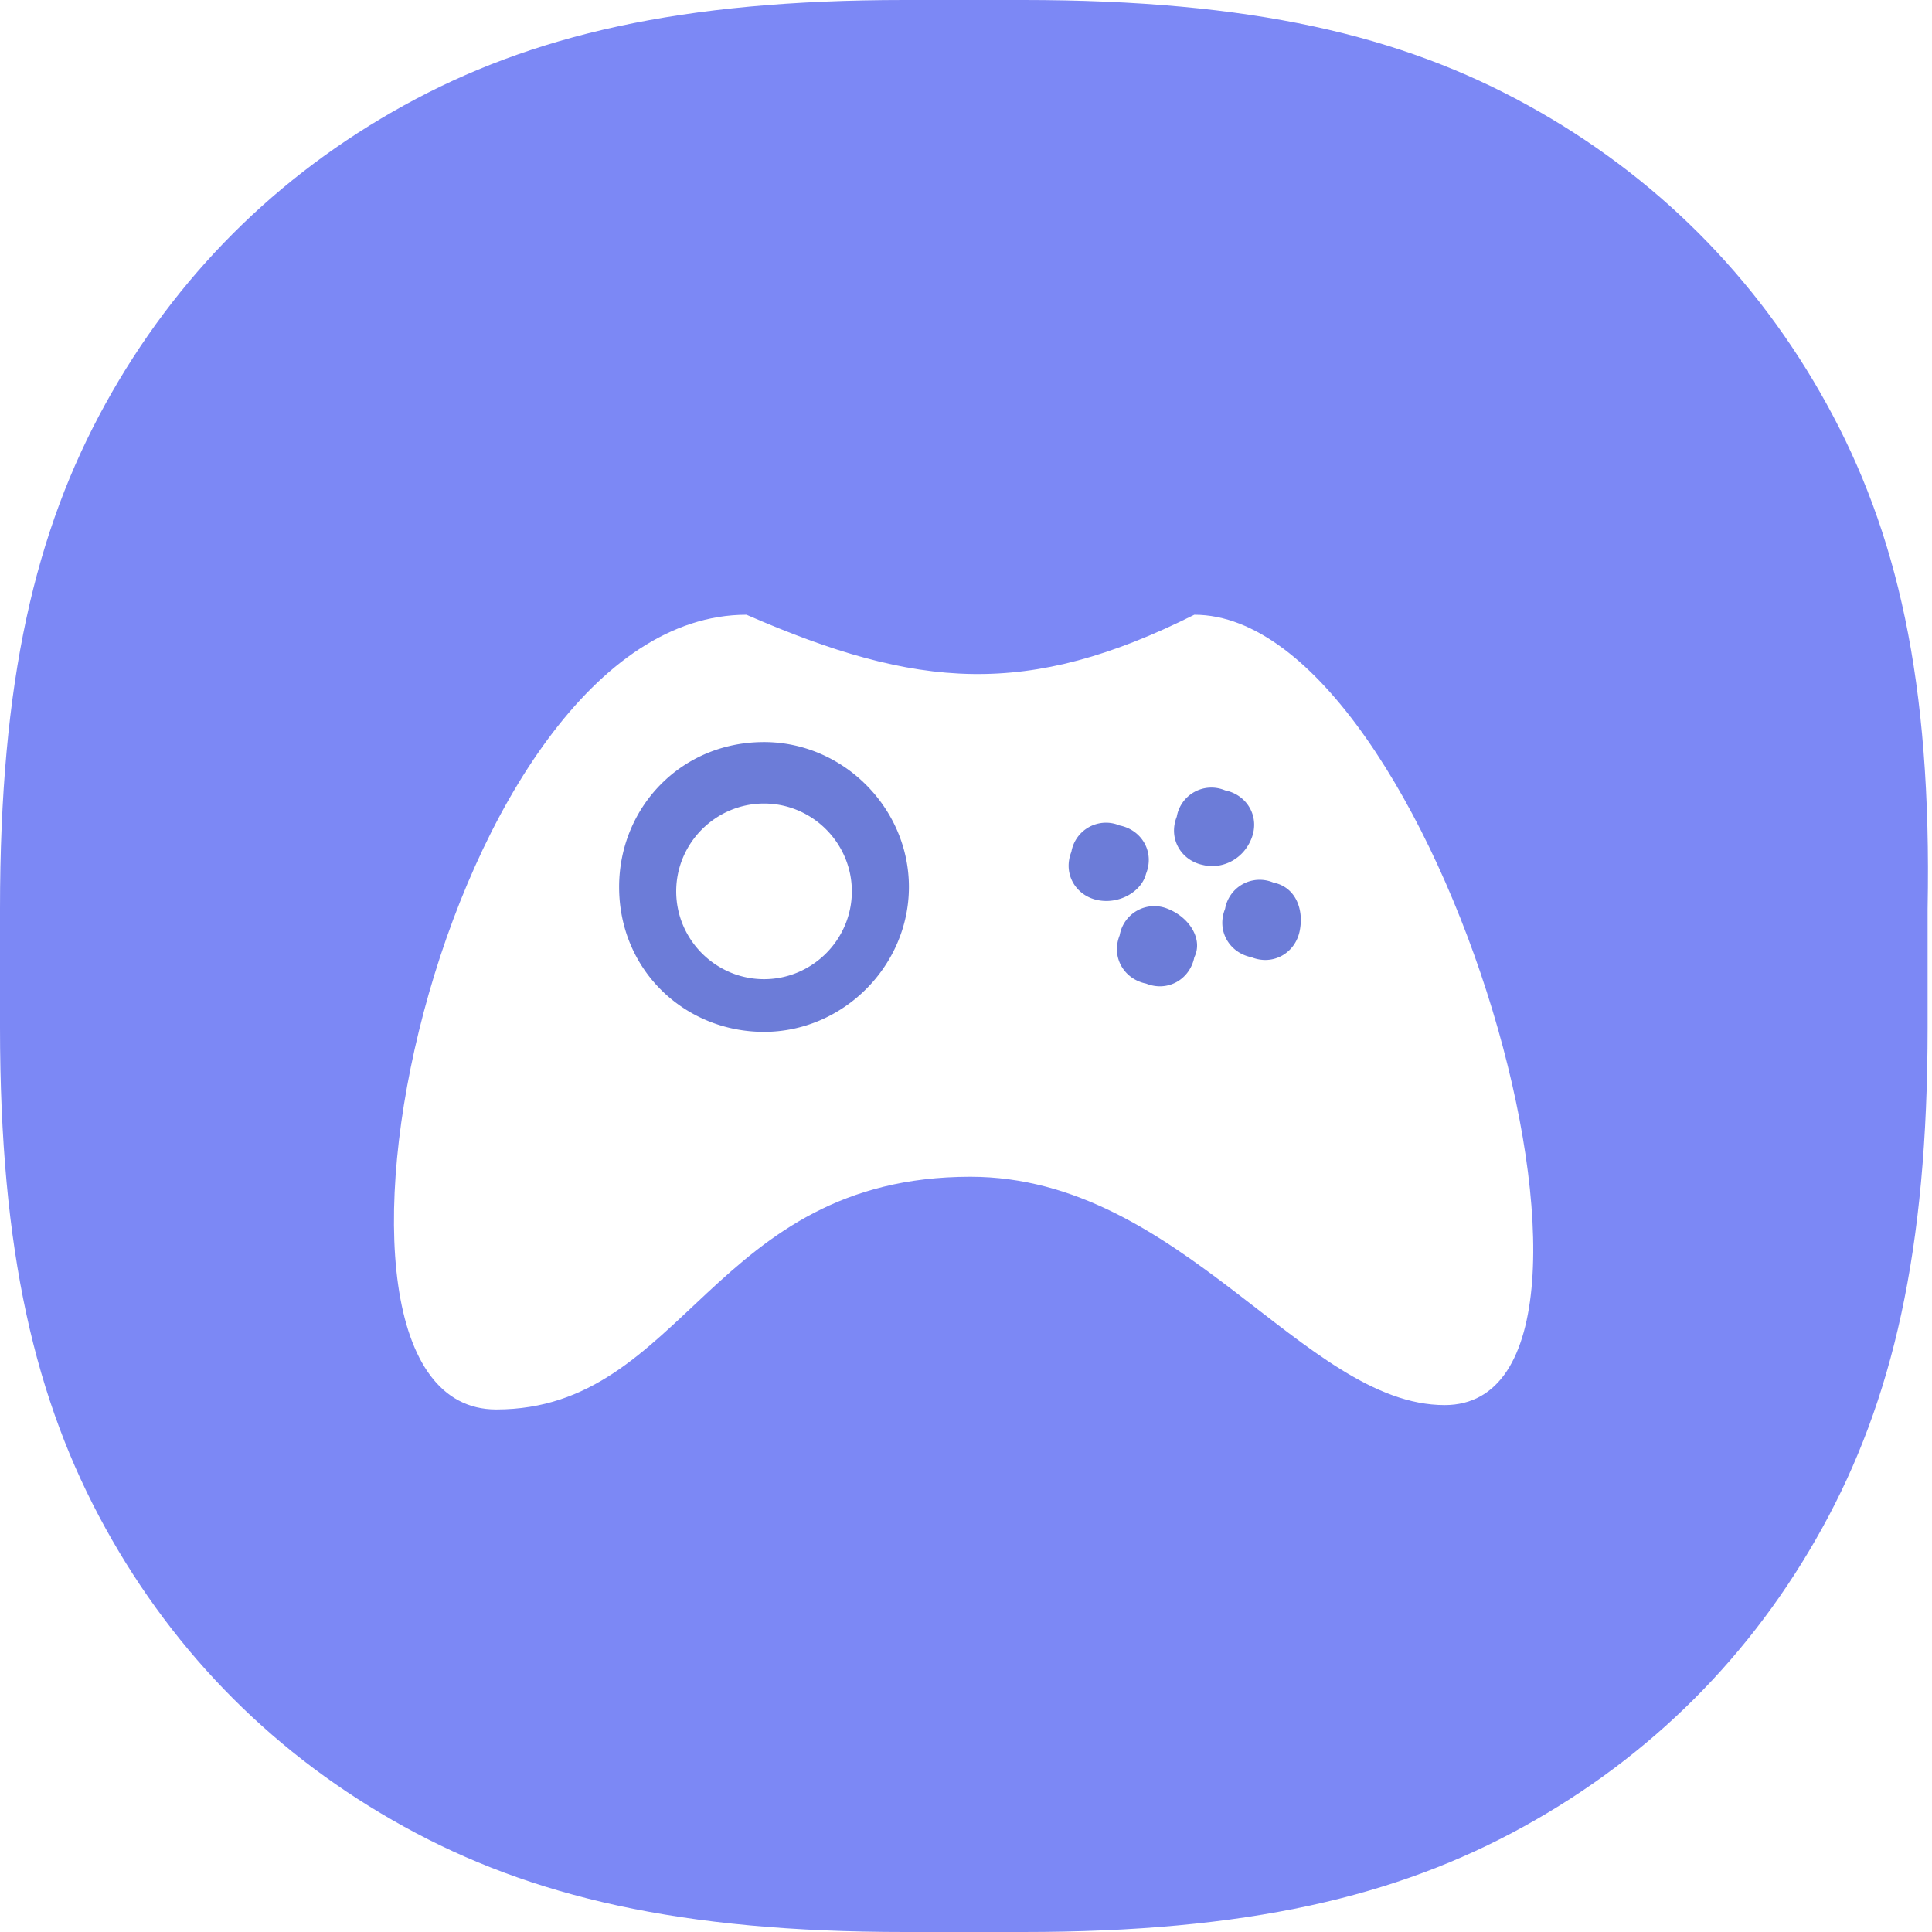 <svg t="1649238862996" class="icon" viewBox="0 0 1024 1024" version="1.1" xmlns="http://www.w3.org/2000/svg" p-id="7711" width="44" height="44"><path d="M619.055 481.745a18.618 18.618 0 0 0-25.6 13.964c-4.655 11.636 2.327 23.273 13.964 25.6 11.636 4.655 23.273-2.327 25.6-13.964 4.655-9.309-2.327-20.945-13.964-25.6zM607.418 463.127c4.655-11.636-2.327-23.273-13.964-25.6a18.618 18.618 0 0 0-25.6 13.964c-4.655 11.636 2.327 23.273 13.964 25.6 11.636 2.327 23.273-4.655 25.6-13.964zM404.945 393.309c-44.218 0-76.8 34.909-76.8 76.8 0 44.218 34.909 76.8 76.8 76.8 41.891 0 76.8-34.909 76.8-76.8 0-41.891-34.909-76.8-76.8-76.8z m0 125.673c-25.6 0-46.545-20.945-46.545-46.545s20.945-46.545 46.545-46.545 46.545 20.945 46.545 46.545-20.945 46.545-46.545 46.545z" p-id="7712" fill="#6C7CD8"></path><path d="M968.145 214.109C930.909 146.618 877.382 93.091 809.891 55.855 742.4 18.618 663.273 0 542.255 0h-62.836c-118.691 0-197.818 18.618-265.309 55.855C146.618 93.091 93.091 146.618 55.855 214.109 18.618 281.6 0 360.727 0 481.745v62.836c0 118.691 18.618 197.818 55.855 265.309C93.091 877.382 146.618 930.909 214.109 968.145c67.491 37.236 146.618 55.855 265.309 55.855h62.836c118.691 0 197.818-18.618 265.309-55.855 67.491-37.236 121.018-90.764 158.255-158.255 37.236-67.491 55.855-146.618 55.855-265.309v-62.836c2.327-121.018-16.291-200.145-53.527-267.636zM765.673 744.727c-74.473 0-139.636-121.018-251.345-121.018-137.309 0-151.273 123.345-251.345 123.345C144.291 747.055 235.055 325.818 395.636 325.818c90.764 39.564 148.945 44.218 237.382 0 128 0 249.018 418.909 132.655 418.909z" p-id="7713" fill="#7C88F5"></path><path d="M663.273 444.509c4.655-11.636-2.327-23.273-13.964-25.6a18.618 18.618 0 0 0-25.6 13.964c-4.655 11.636 2.327 23.273 13.964 25.6 9.309 2.327 20.945-2.327 25.6-13.964zM674.909 467.782a18.618 18.618 0 0 0-25.6 13.964c-4.655 11.636 2.327 23.273 13.964 25.6 11.636 4.655 23.273-2.327 25.6-13.964 2.327-11.636-2.327-23.273-13.964-25.6z" p-id="7714" fill="#6C7CD8"></path></svg>